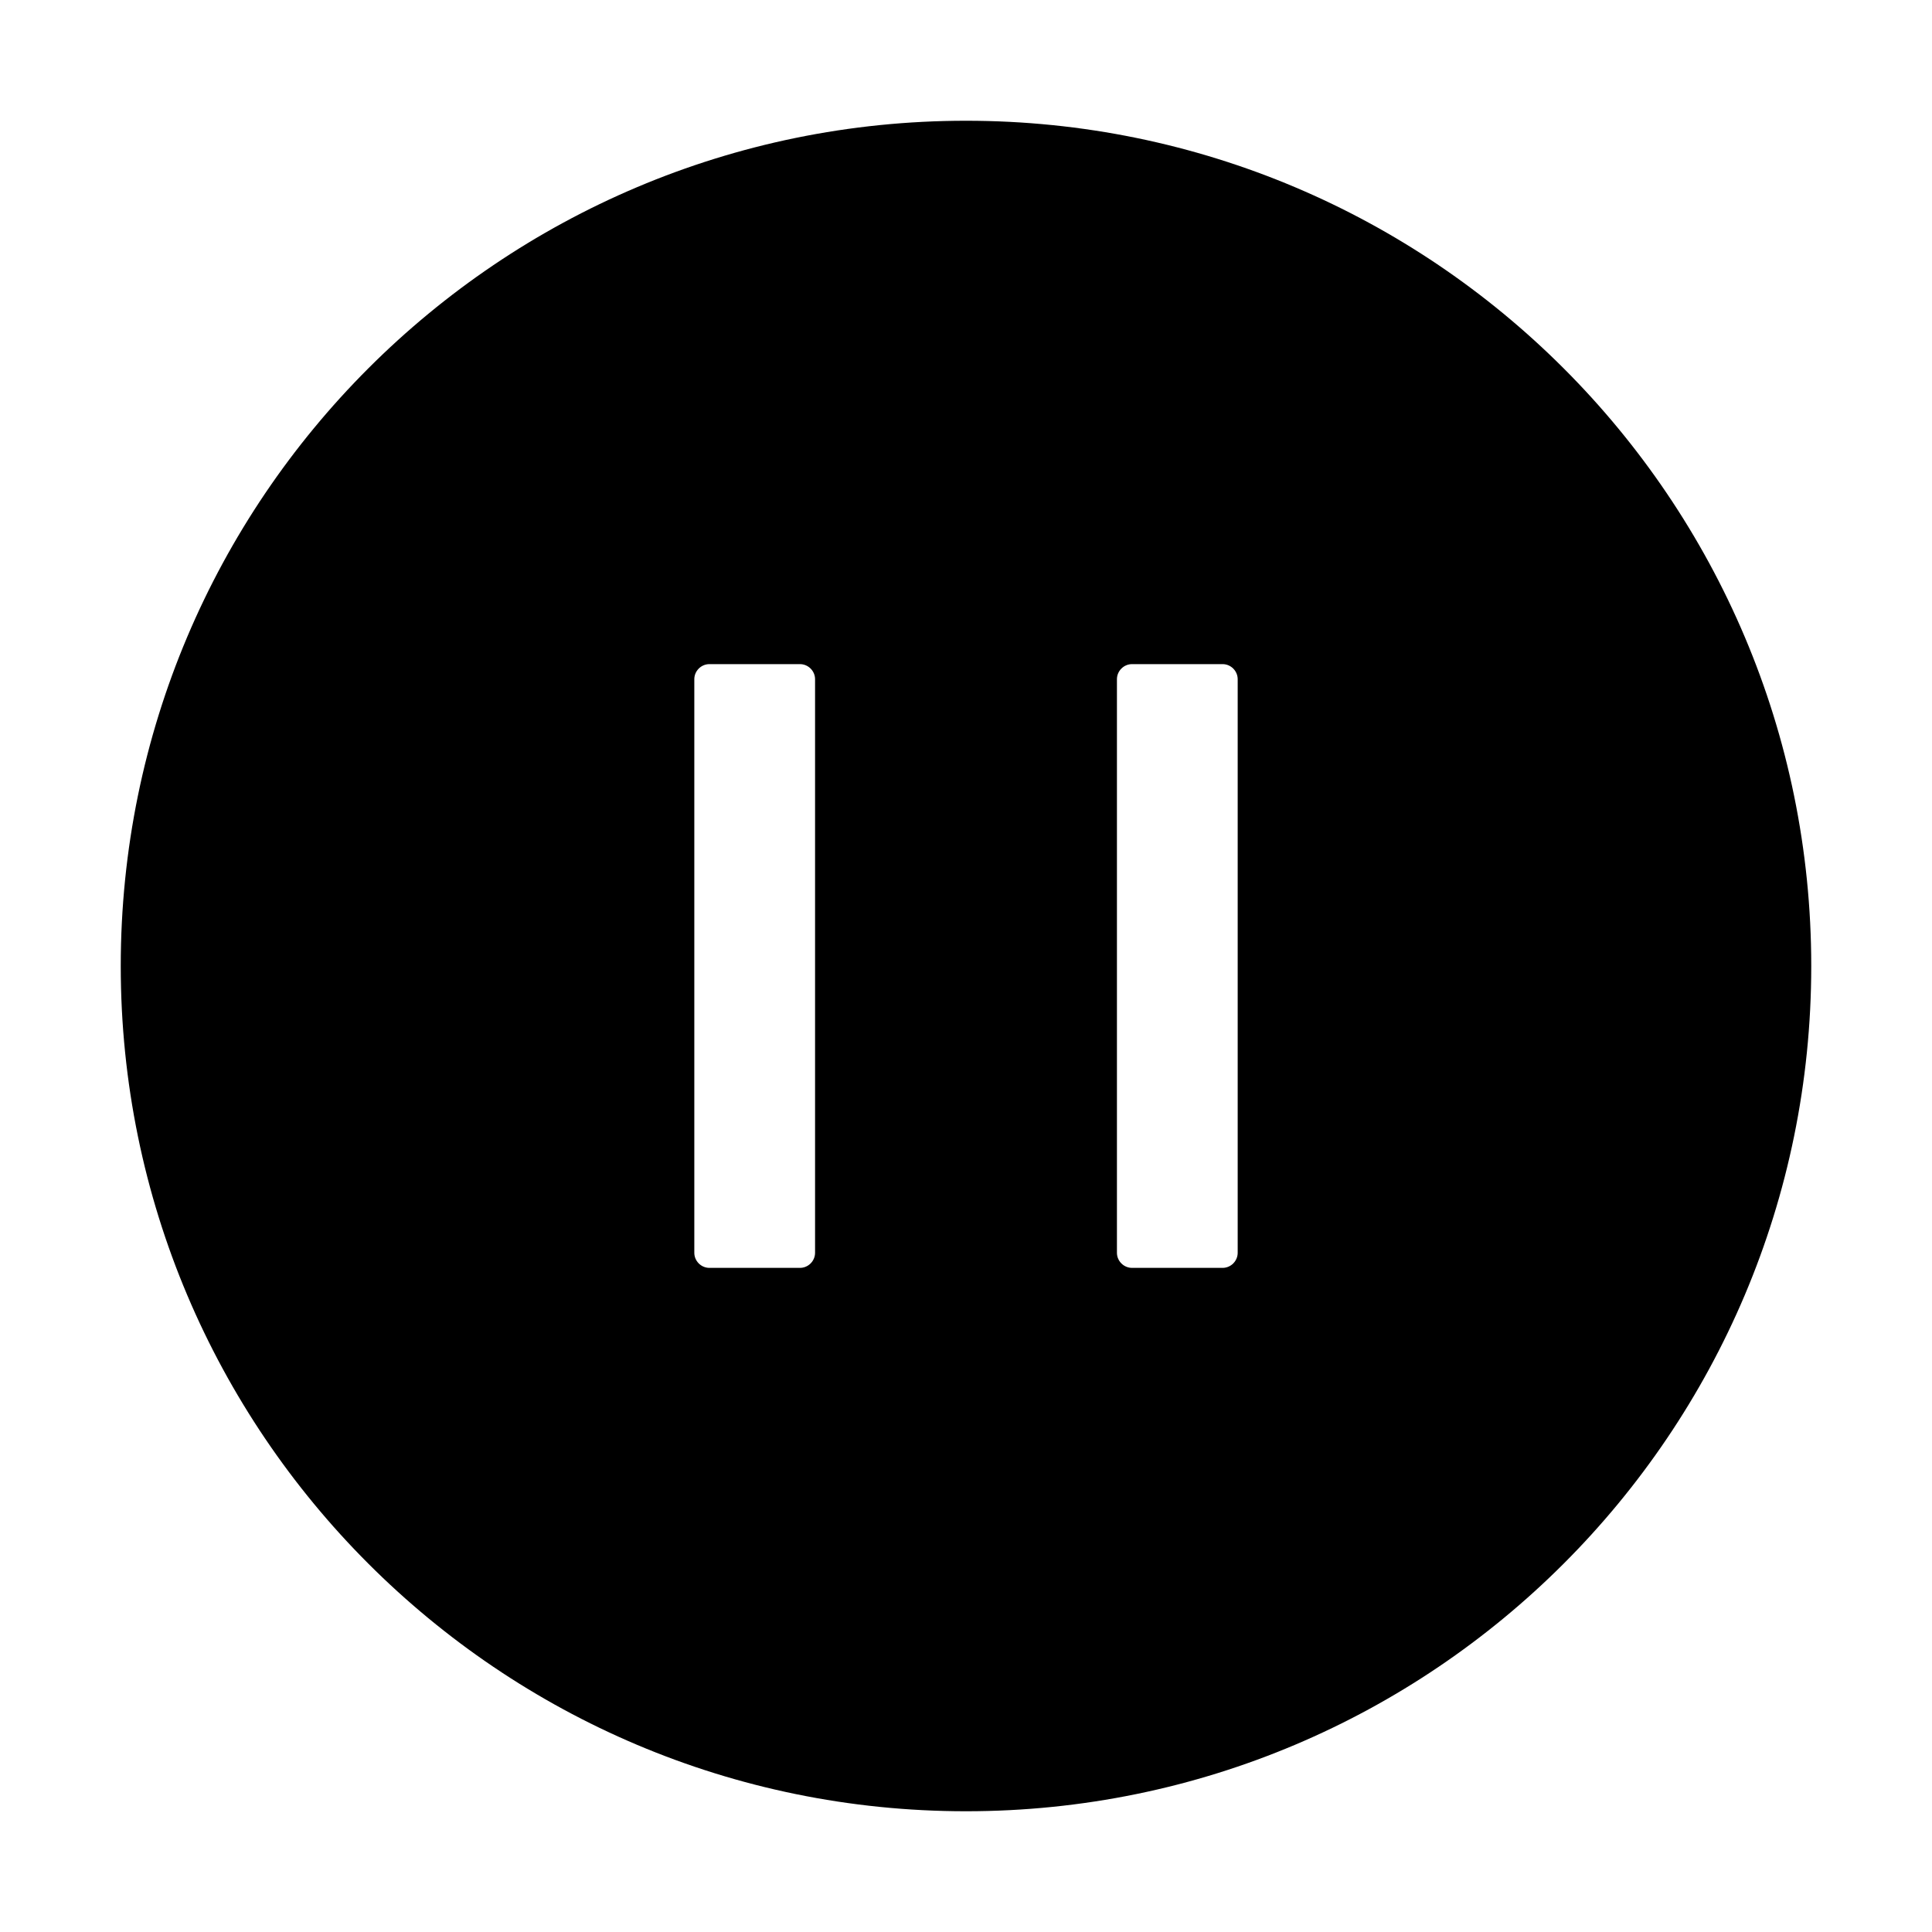 <svg version="1.1" xmlns="http://www.w3.org/2000/svg" width="32" height="32" viewBox="0 0 32 32">
<path fill="currentColor" d="M16 2c-7.731 0-14 6.269-14 14s6.269 14 14 14 14-6.269 14-14-6.269-14-14-14zM13.5 20.75c0 0.137-0.113 0.25-0.25 0.25h-1.5c-0.137 0-0.25-0.113-0.25-0.25v-9.5c0-0.137 0.113-0.25 0.25-0.25h1.5c0.137 0 0.25 0.113 0.25 0.25v9.5zM20.5 20.75c0 0.137-0.113 0.25-0.25 0.25h-1.5c-0.137 0-0.25-0.113-0.25-0.25v-9.5c0-0.137 0.113-0.25 0.25-0.25h1.5c0.137 0 0.25 0.113 0.25 0.25v9.5z"/>
</svg>
